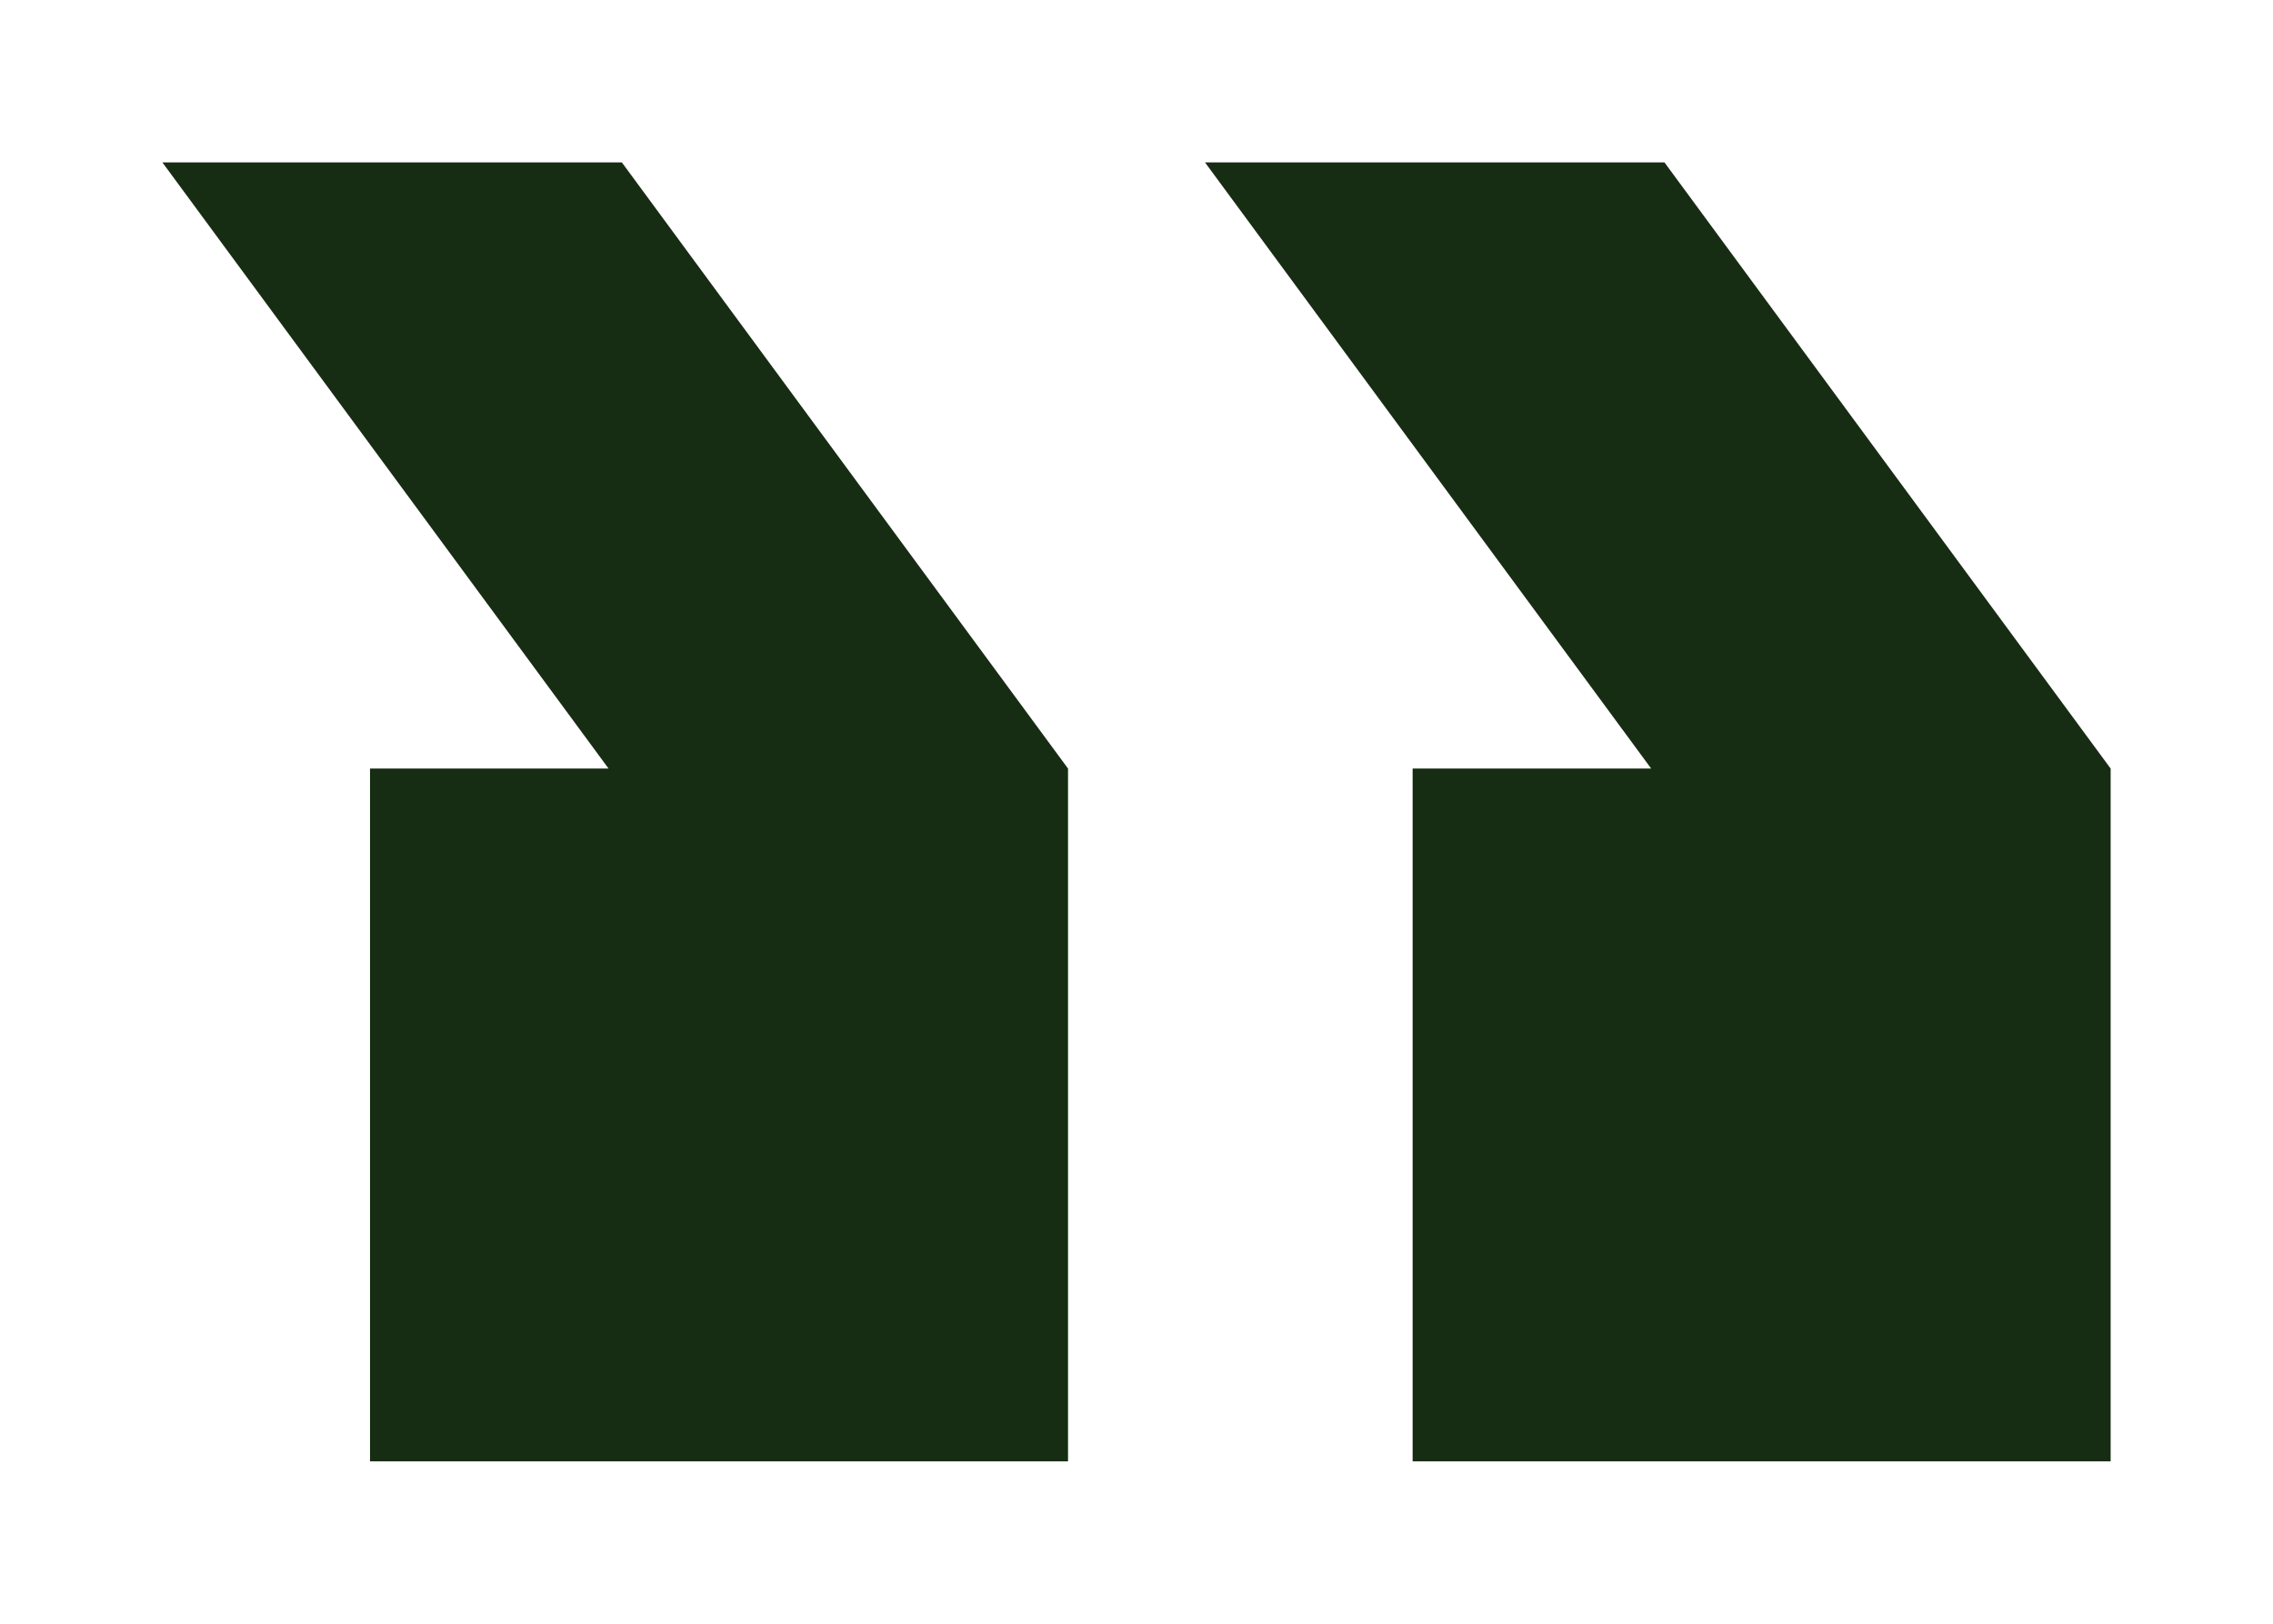 <svg width="56" height="40" viewBox="0 0 56 40" fill="none" xmlns="http://www.w3.org/2000/svg">
<g filter="url(#filter0_d_4356_5001)">
<path d="M9.116 14.933V32H26.313V14.933L15.32 0H4L14.993 14.933H9.116ZM34.803 14.933V32H52V14.933L41.007 0H29.687L40.68 14.933H34.803Z" fill="#172D13"/>
</g>
<defs>
<filter id="filter0_d_4356_5001" x="0" y="0" width="56" height="40" filterUnits="userSpaceOnUse" color-interpolation-filters="sRGB">
<feFlood flood-opacity="0" result="BackgroundImageFix"/>
<feColorMatrix in="SourceAlpha" type="matrix" values="0 0 0 0 0 0 0 0 0 0 0 0 0 0 0 0 0 0 127 0" result="hardAlpha"/>
<feOffset dy="4"/>
<feGaussianBlur stdDeviation="2"/>
<feComposite in2="hardAlpha" operator="out"/>
<feColorMatrix type="matrix" values="0 0 0 0 0 0 0 0 0 0 0 0 0 0 0 0 0 0 0.25 0"/>
<feBlend mode="normal" in2="BackgroundImageFix" result="effect1_dropShadow_4356_5001"/>
<feBlend mode="normal" in="SourceGraphic" in2="effect1_dropShadow_4356_5001" result="shape"/>
</filter>
</defs>
</svg>
